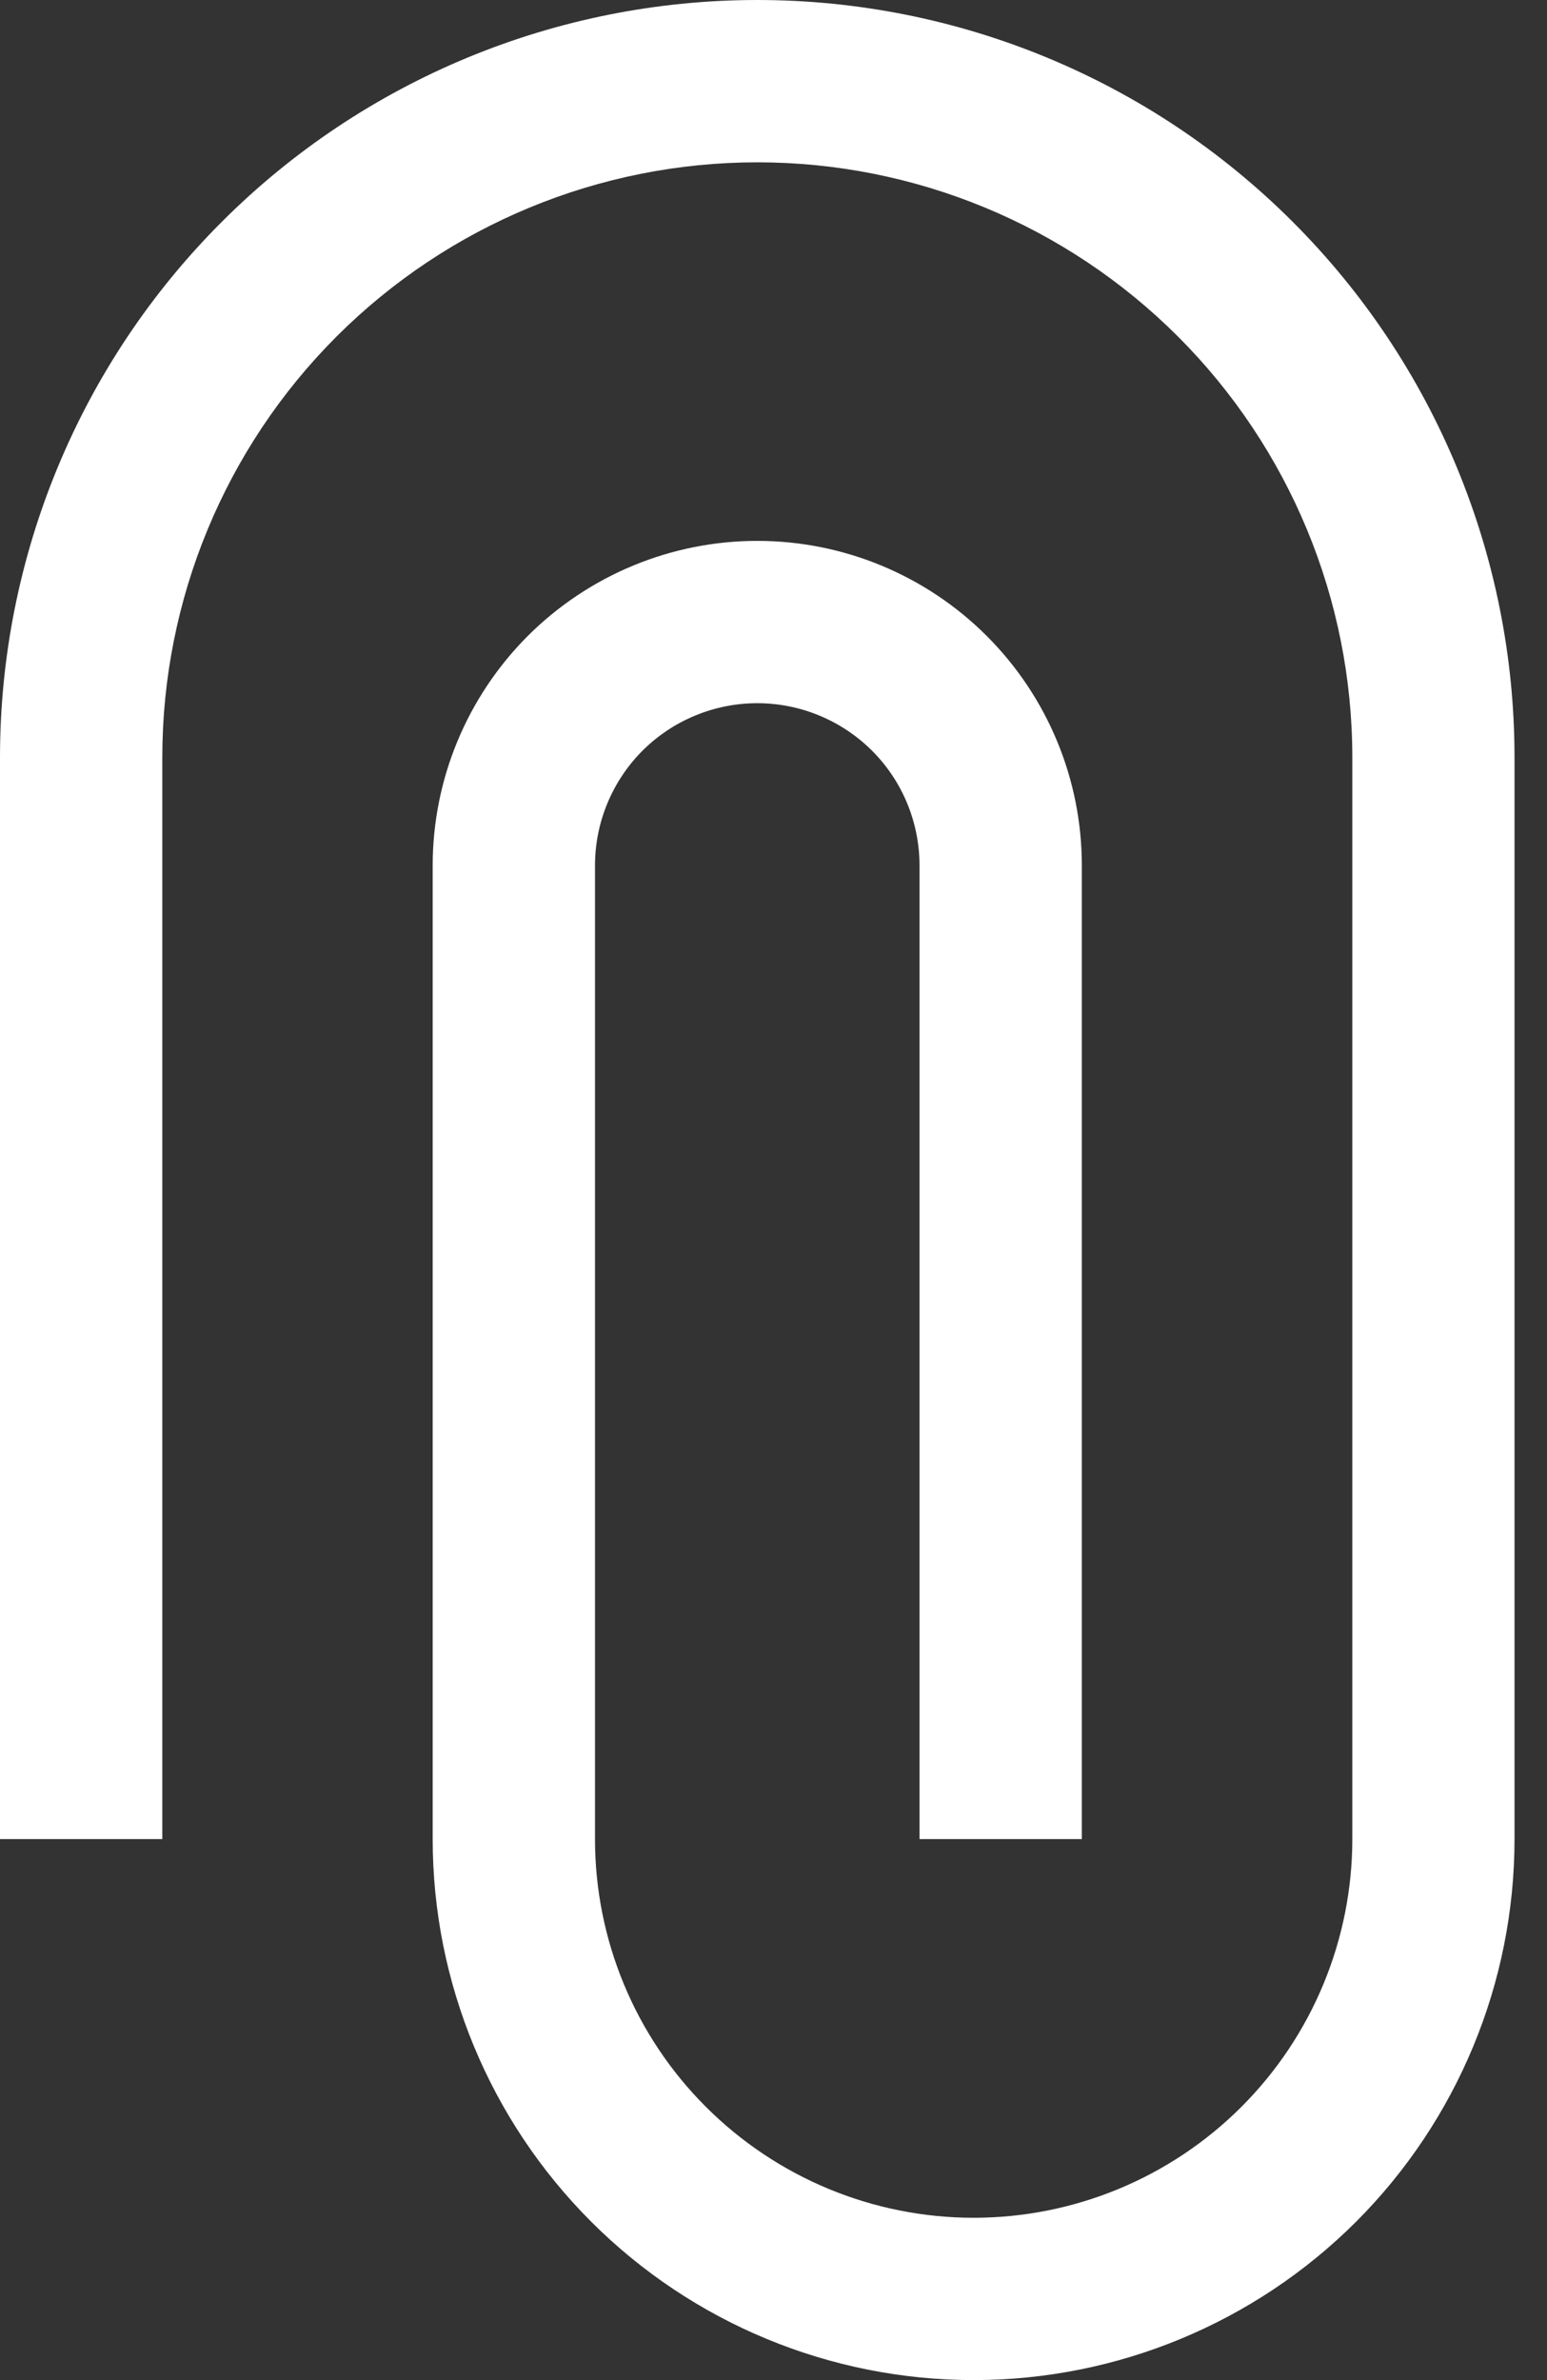 <svg width="13" height="20" viewBox="0 0 13 20" fill="none" xmlns="http://www.w3.org/2000/svg">
<rect x="0" y="0" width="13" height="20" fill="#333333" stroke="none"/>
<path fill-rule="evenodd" clip-rule="evenodd" d="M6.364 1.364C7.69 1.364 8.961 1.89 9.899 2.828C10.837 3.766 11.364 5.038 11.364 6.364L11.364 15.454C11.364 16.298 11.028 17.108 10.432 17.704C9.835 18.301 9.026 18.636 8.182 18.636C7.338 18.636 6.529 18.301 5.932 17.704C5.335 17.108 5 16.298 5 15.454V7.273C5 6.911 5.144 6.564 5.399 6.308C5.655 6.053 6.002 5.909 6.364 5.909C6.725 5.909 7.072 6.053 7.328 6.308C7.584 6.564 7.727 6.911 7.727 7.273L7.727 15.454H9.091V7.273C9.091 6.549 8.804 5.856 8.292 5.344C7.781 4.833 7.087 4.545 6.364 4.545C5.64 4.545 4.947 4.833 4.435 5.344C3.924 5.856 3.636 6.549 3.636 7.273V15.454C3.636 16.66 4.115 17.816 4.968 18.669C5.82 19.521 6.976 20 8.182 20C9.387 20 10.543 19.521 11.396 18.669C12.248 17.816 12.727 16.66 12.727 15.454L12.727 6.364C12.727 4.676 12.057 3.057 10.863 1.864C9.67 0.67 8.051 0 6.364 0C4.676 0 3.057 0.67 1.864 1.864C0.67 3.057 0 4.676 0 6.364V15.454H1.364V6.364C1.364 5.038 1.89 3.766 2.828 2.828C3.766 1.89 5.038 1.364 6.364 1.364Z" fill="white"/>
</svg>
